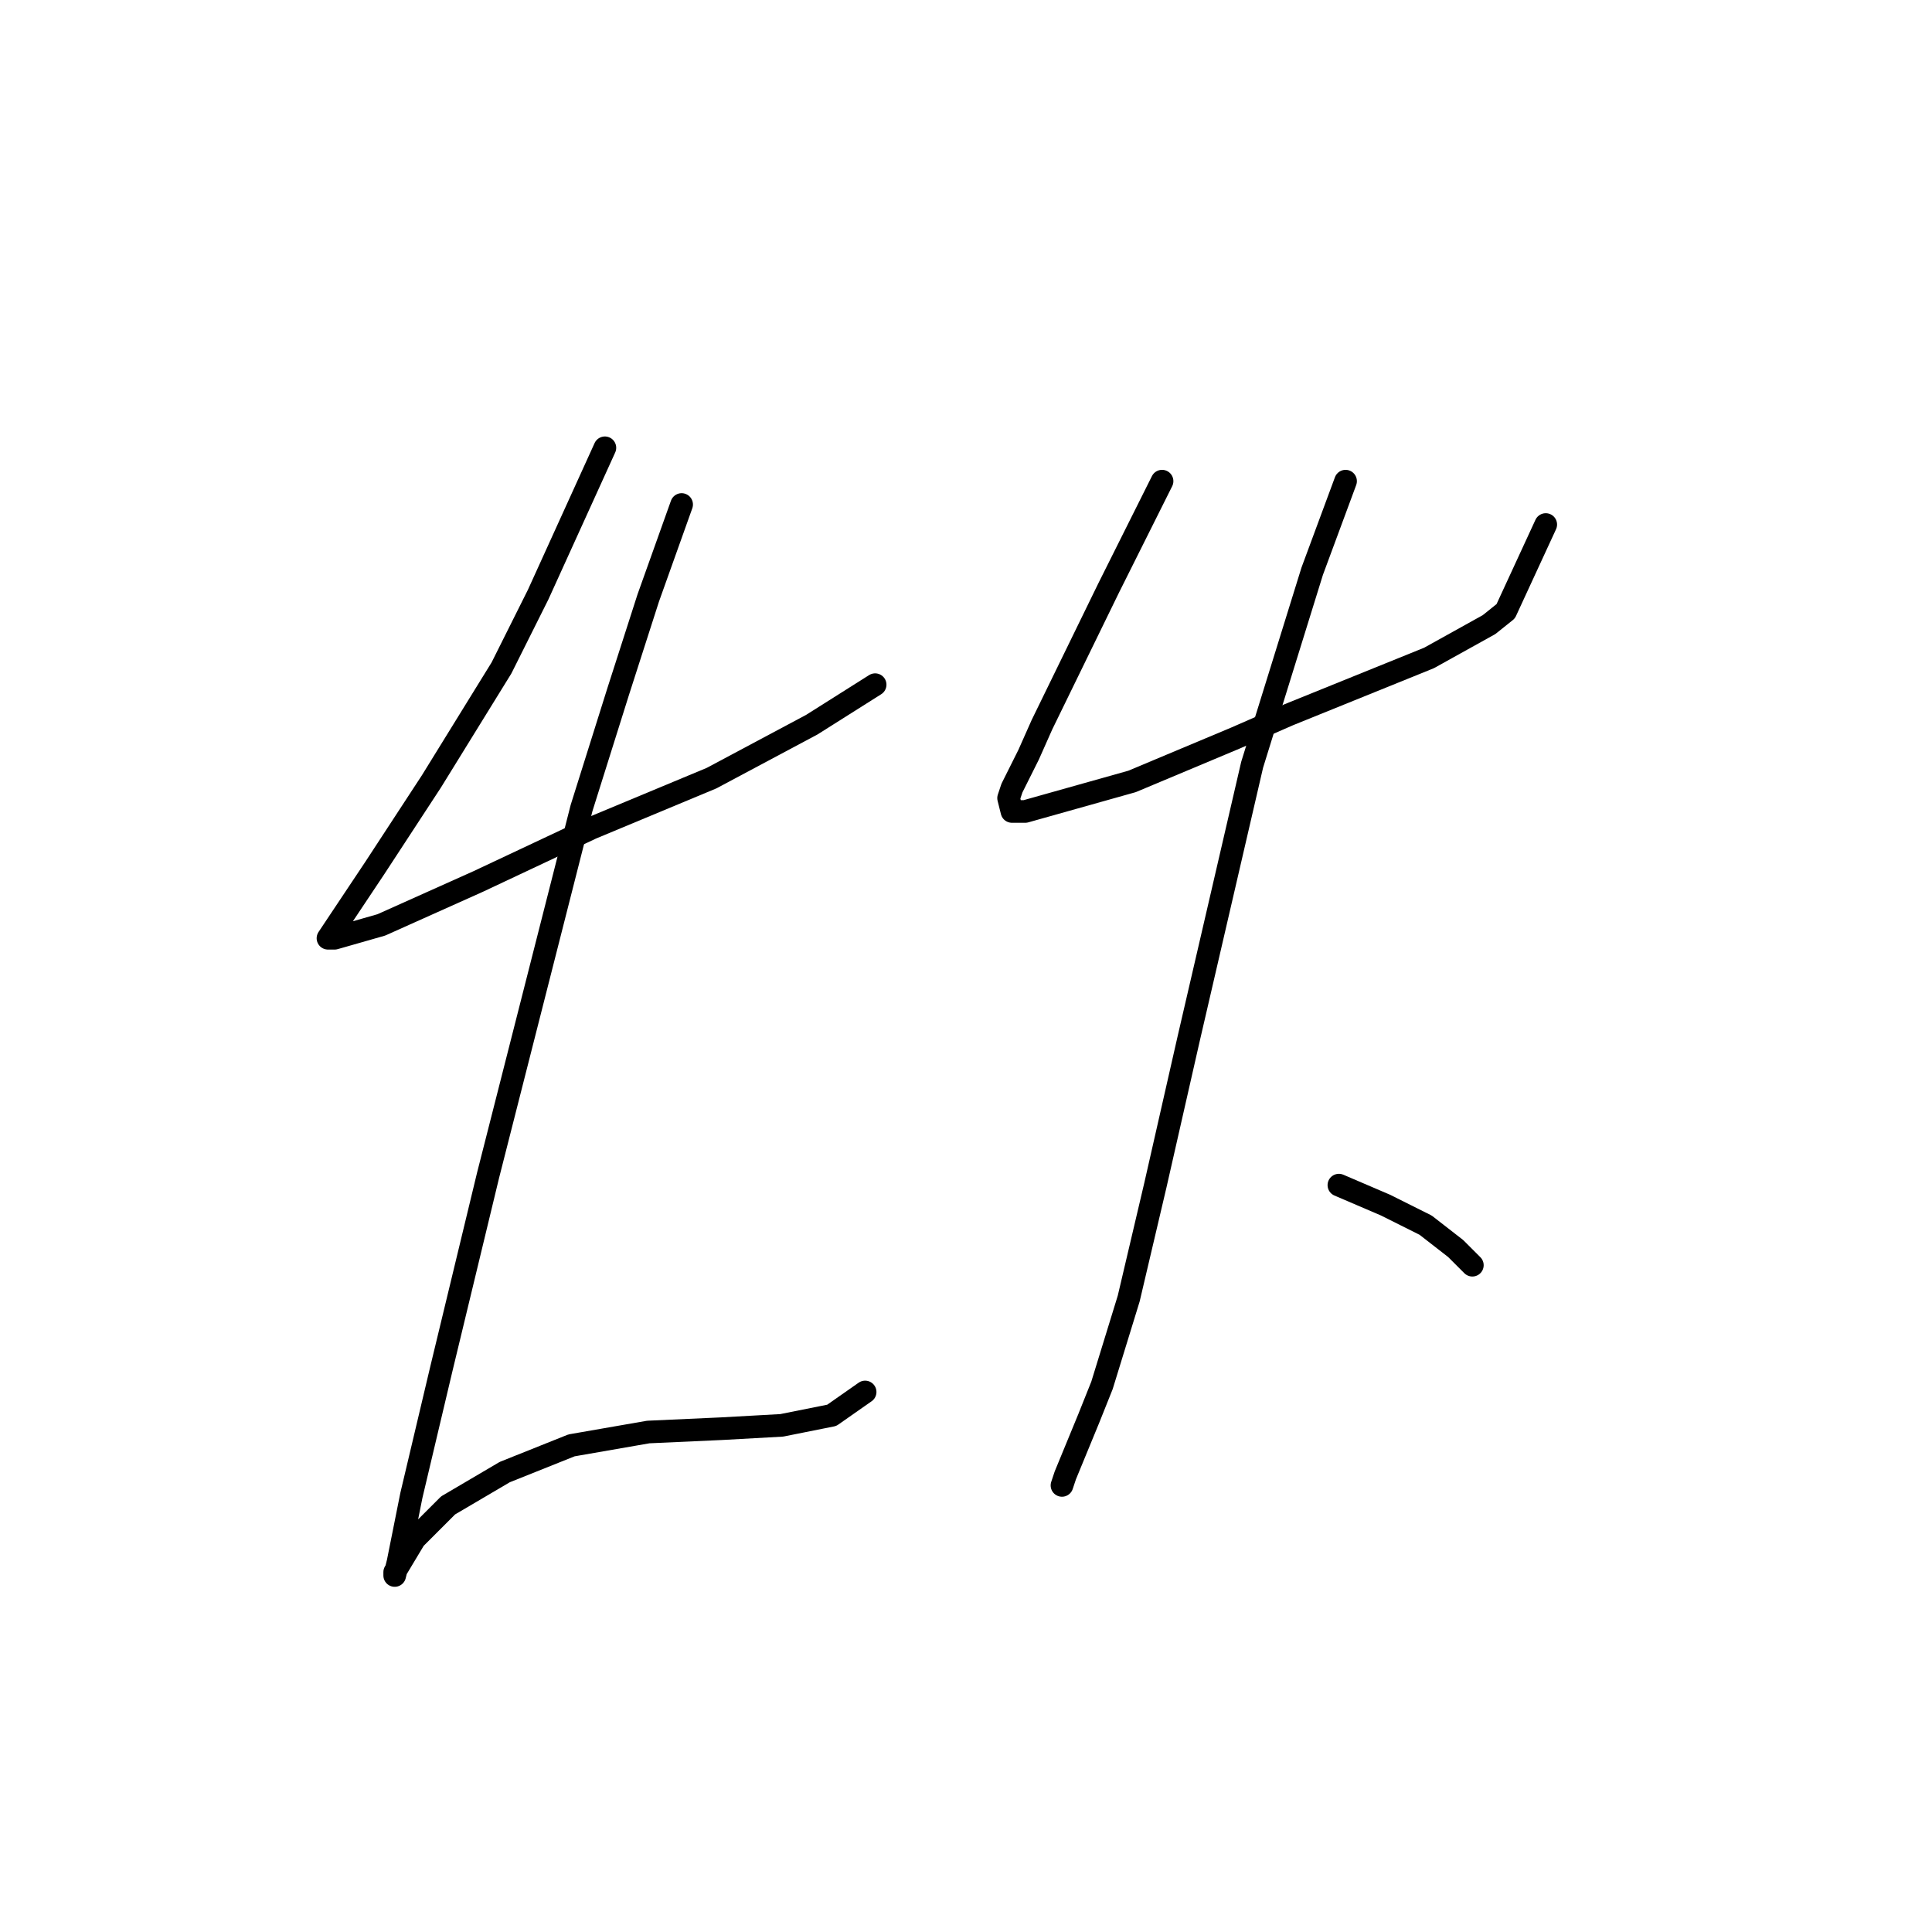 <?xml version="1.0" standalone="no"?>
    <svg width="256" height="256" xmlns="http://www.w3.org/2000/svg" version="1.1">
    <polyline stroke="black" stroke-width="3" stroke-linecap="round" fill="transparent" stroke-linejoin="round" points="80.151 59.335 71.309 78.787 66.446 88.513 57.163 103.544 49.647 115.038 45.226 121.669 43.458 124.322 44.342 124.322 50.531 122.553 63.352 116.806 78.383 109.733 94.298 103.102 107.56 96.028 115.96 90.723 115.96 90.723 " />
        <polyline stroke="black" stroke-width="3" stroke-linecap="round" fill="transparent" stroke-linejoin="round" points="90.319 66.85 85.898 79.229 81.919 91.607 77.056 107.08 64.678 155.71 58.489 181.351 54.51 198.15 52.742 206.992 52.3 208.76 52.3 208.76 52.3 208.318 54.952 203.897 59.373 199.476 66.888 195.055 75.73 191.519 85.898 189.75 95.624 189.308 103.582 188.866 110.213 187.54 114.634 184.445 114.634 184.445 " />
        <polyline stroke="black" stroke-width="3" stroke-linecap="round" fill="transparent" stroke-linejoin="round" points="153.979 63.756 150.885 69.945 146.906 77.903 138.064 96.028 136.296 100.007 134.086 104.428 133.644 105.754 134.086 107.522 135.854 107.522 150.001 103.544 163.705 97.797 170.779 94.702 189.346 87.186 197.304 82.766 199.514 80.997 204.819 69.503 204.819 69.503 " />
        <polyline stroke="black" stroke-width="3" stroke-linecap="round" fill="transparent" stroke-linejoin="round" points="178.294 63.756 173.873 75.692 165.916 101.333 157.516 137.584 153.095 157.036 149.559 172.067 146.022 183.561 144.254 187.982 141.159 195.498 140.717 196.824 140.717 196.824 " />
        <polyline stroke="black" stroke-width="3" stroke-linecap="round" fill="transparent" stroke-linejoin="round" points="177.41 157.036 180.505 158.362 183.599 159.689 188.904 162.341 192.883 165.436 195.094 167.646 195.094 167.646 " />
        </svg>